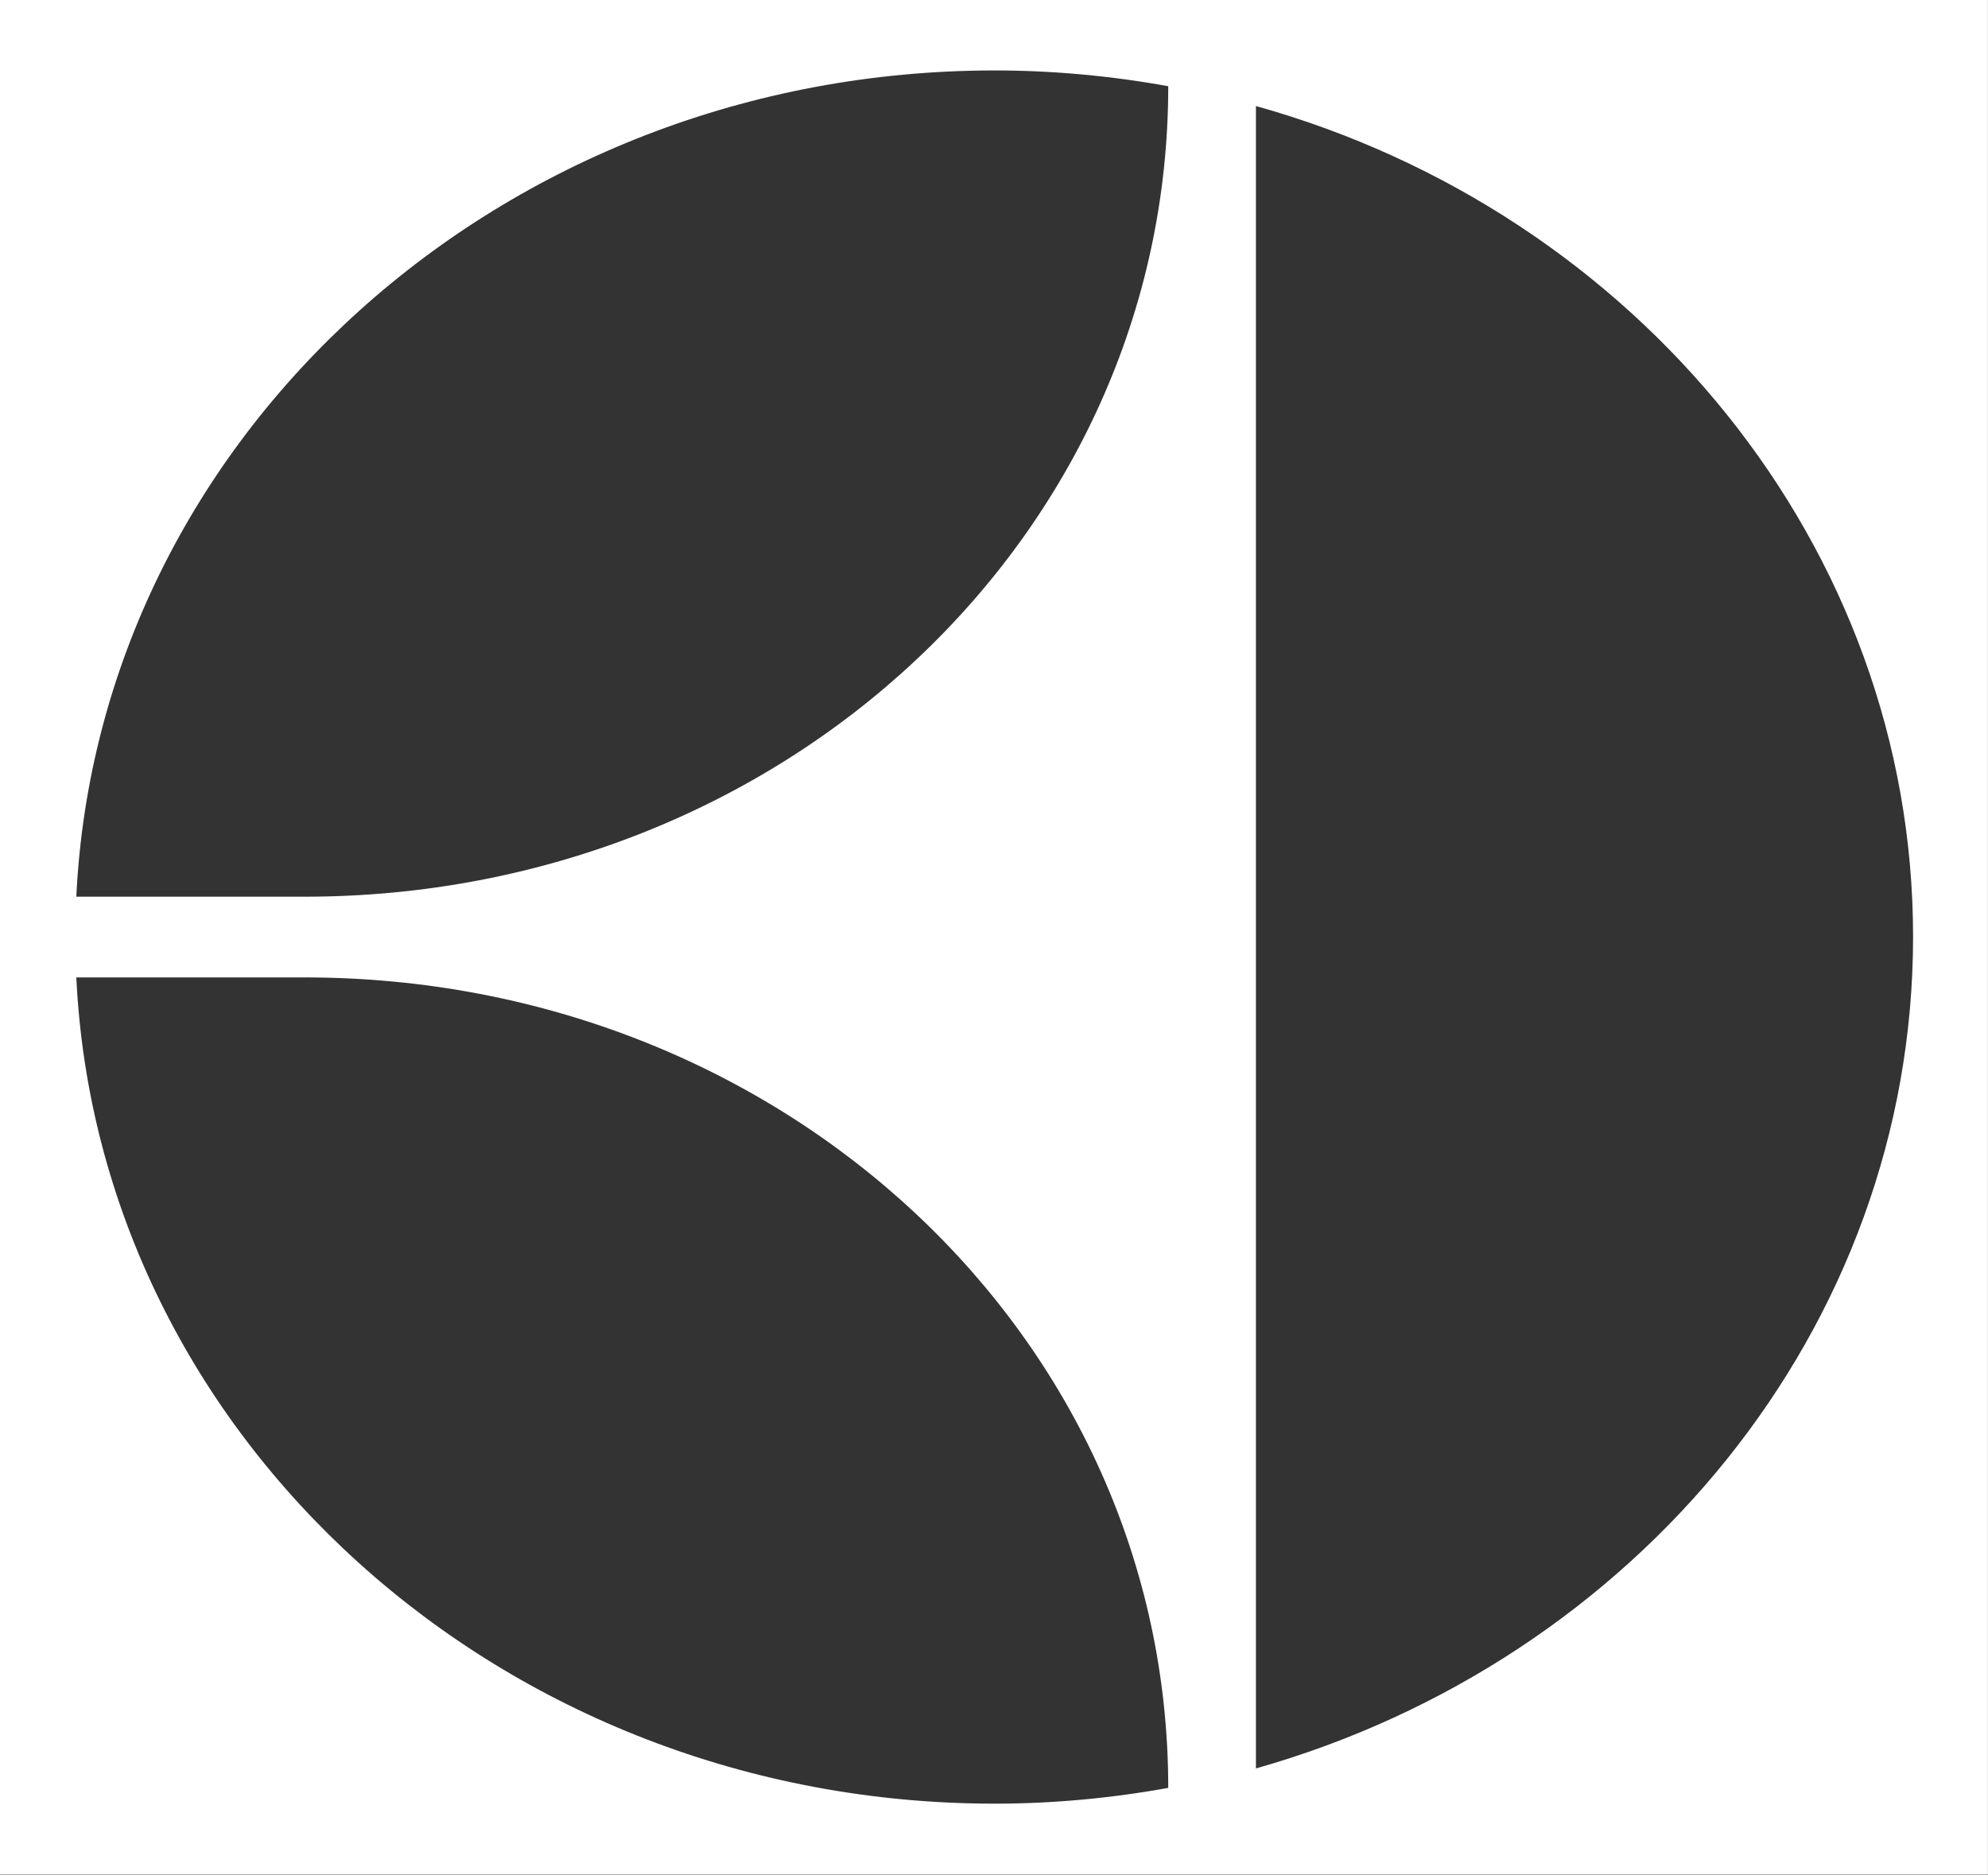 <svg width="54.182" height="51.097" viewBox="0 0 54.182 51.097" fill="none" xmlns="http://www.w3.org/2000/svg" xmlns:xlink="http://www.w3.org/1999/xlink">
	<rect x="0" y="0" width="54.182" height="51.097" fill="#333333" stroke="none"/>
	<desc>
			Created with Pixso.
	</desc>
	<defs/>
	<path id="path4792" d="M54.18 0L0 0L0 51.09L54.18 51.09L54.18 0ZM34.23 48.2L34.23 2.89C44.58 5.78 52.14 14.88 52.14 25.53C52.14 36.21 44.58 45.27 34.23 48.2ZM2.08 24.44C2.68 11.9 13.68 1.92 27.11 1.92C28.7 1.92 30.3 2.07 31.84 2.35C31.84 14.61 21.34 24.44 8.3 24.44L2.08 24.44ZM8.3 26.64C21.34 26.64 31.84 36.45 31.84 48.73C30.3 49.01 28.7 49.16 27.11 49.16C13.68 49.16 2.68 39.18 2.08 26.64L8.3 26.64Z" fill="#FFFFFF" fill-opacity="1" fill-rule="evenodd"/>
</svg>
